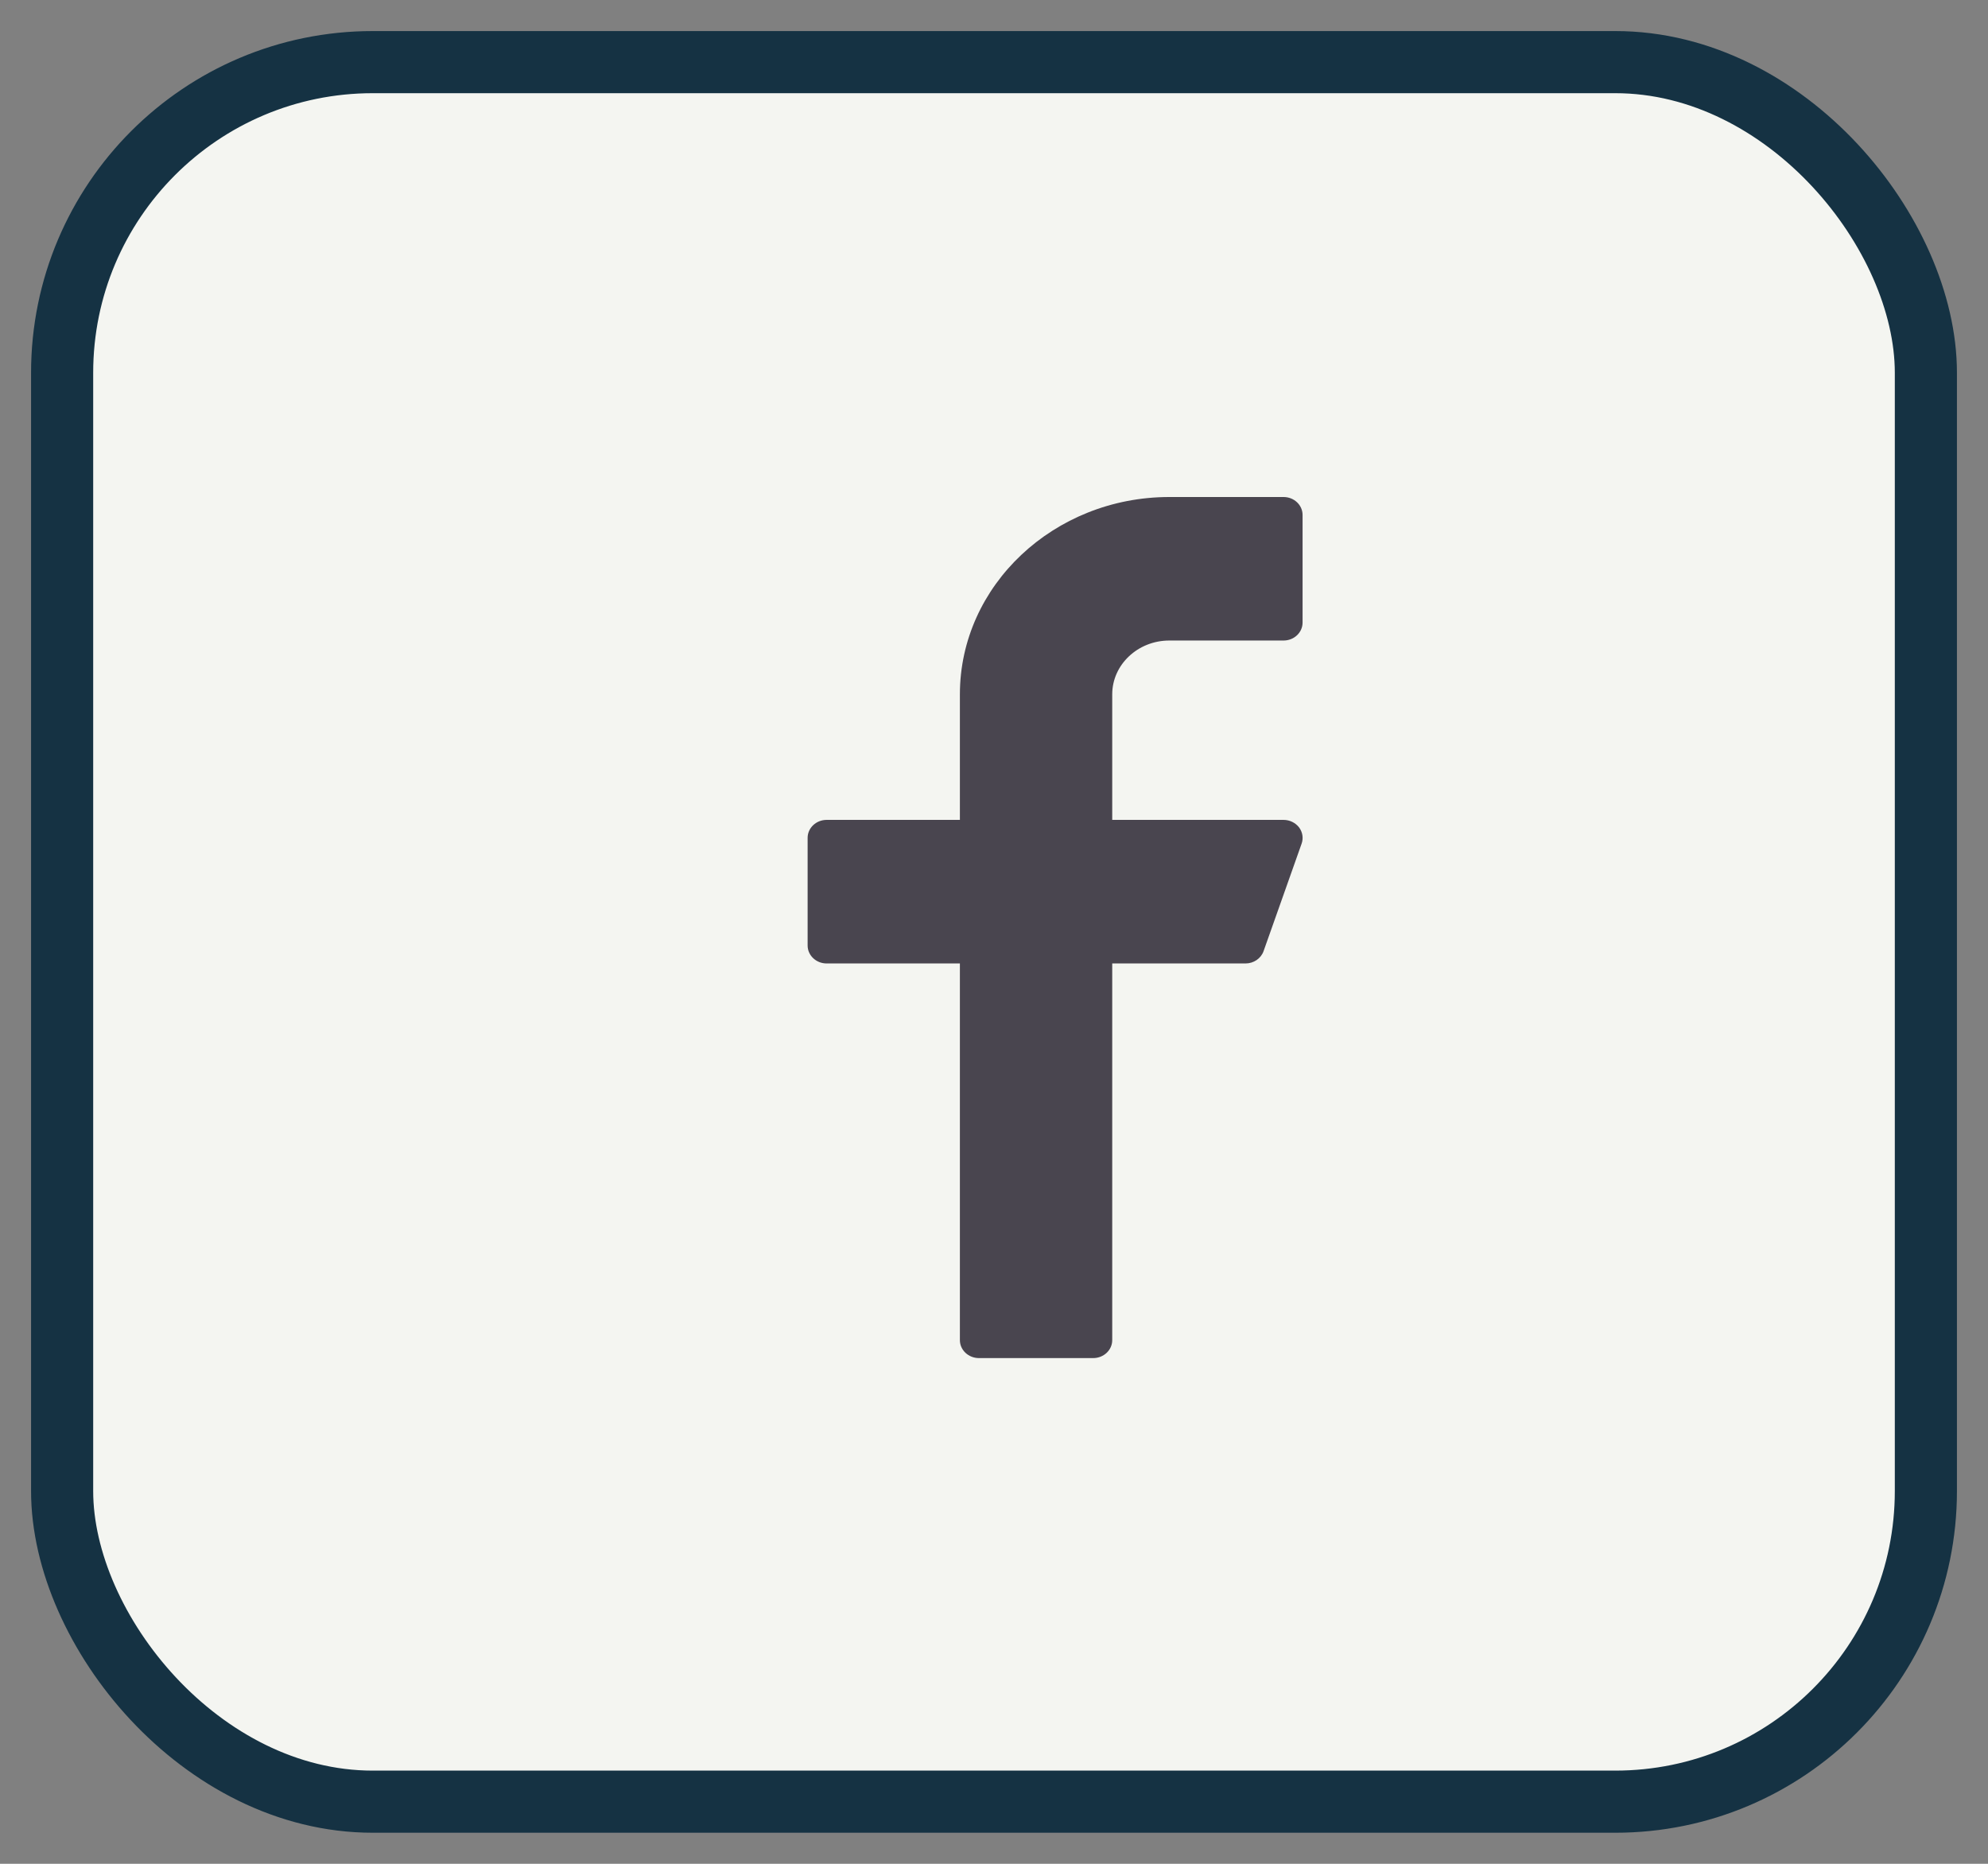 <svg width="32" height="30" viewBox="0 0 32 30" fill="none" xmlns="http://www.w3.org/2000/svg">
<rect x="0" y="0" width="32" height="30" fill="#808080" stroke="none"/>
<rect x="1" y="1" width="30" height="28" rx="5" fill="#F4F5F1" stroke="#153243"/>
<path d="M18.822 10.31H20.661C20.83 10.31 20.967 10.181 20.967 10.021V8.289C20.967 8.129 20.83 8 20.661 8H18.822C16.964 8 15.451 9.425 15.451 11.176V13.197H13.306C13.137 13.197 13 13.327 13 13.486V15.219C13 15.378 13.137 15.508 13.306 15.508H15.451V21.571C15.451 21.731 15.589 21.86 15.758 21.86H17.596C17.766 21.86 17.903 21.731 17.903 21.571V15.508H20.048C20.18 15.508 20.297 15.428 20.339 15.31L20.952 13.578C20.983 13.49 20.967 13.393 20.91 13.317C20.851 13.242 20.759 13.197 20.661 13.197H17.903V11.176C17.903 10.699 18.315 10.31 18.822 10.31Z" fill="#49454F"/>
</svg>
